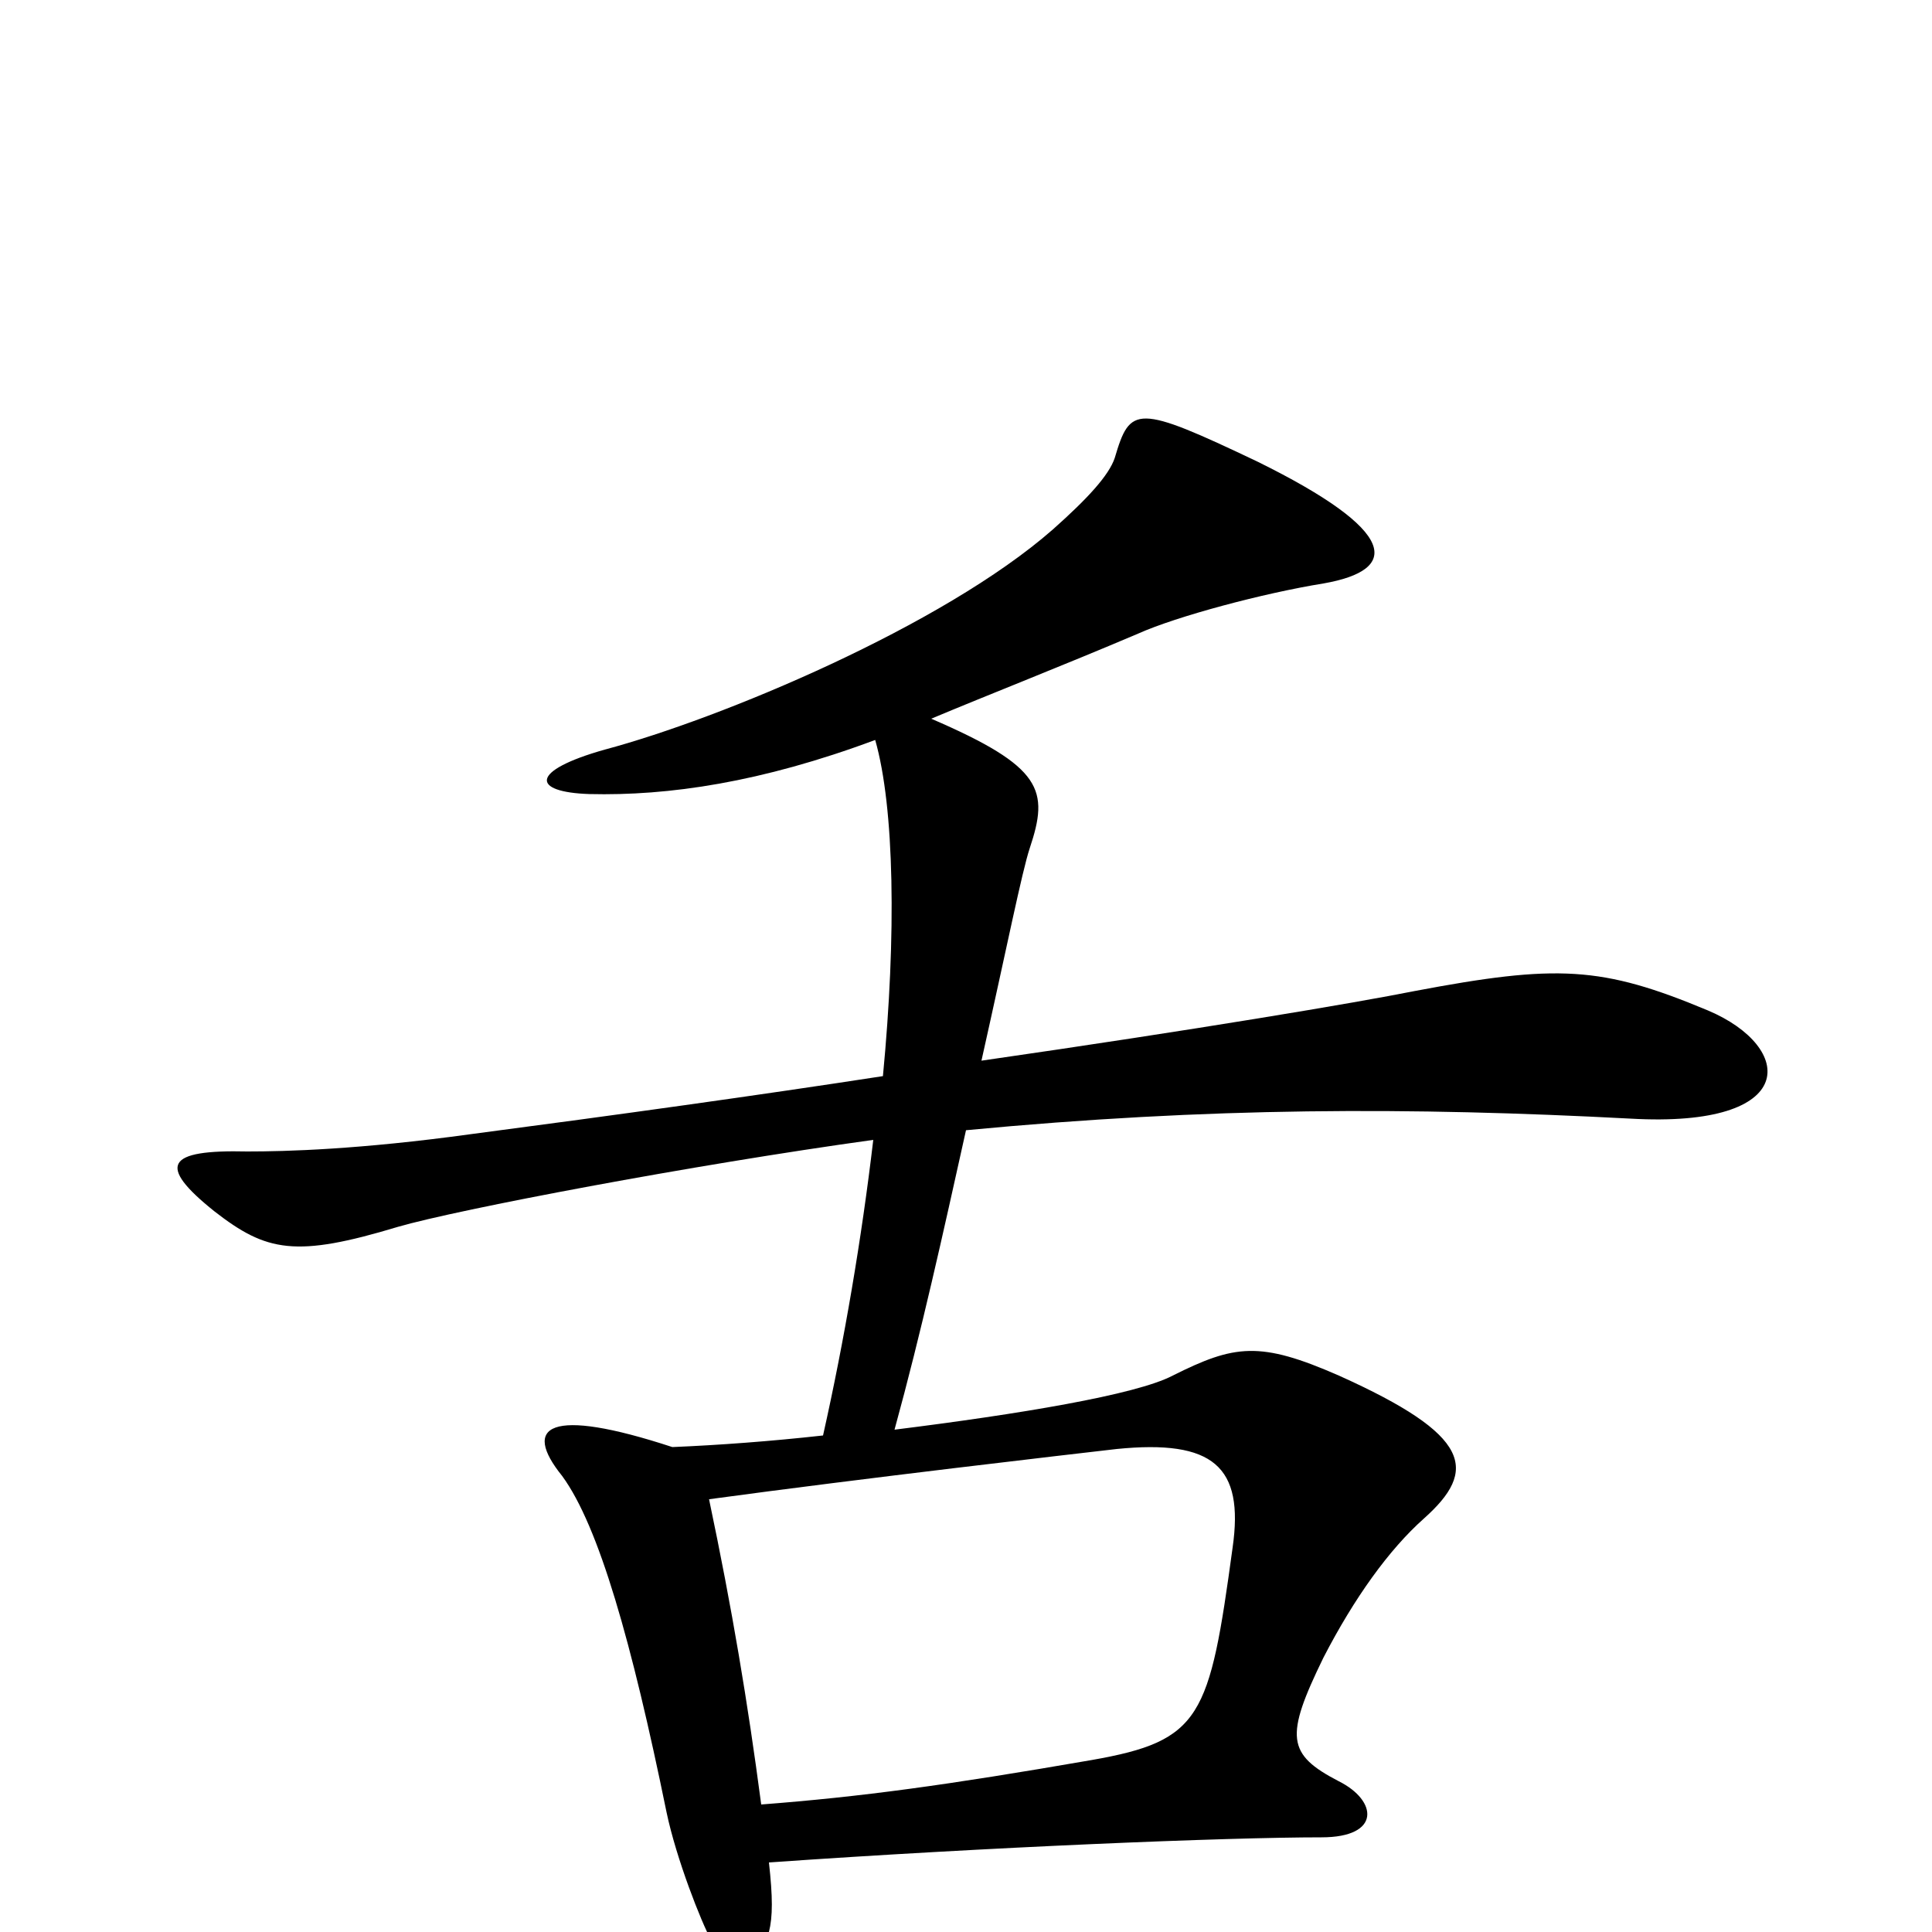 <svg xmlns="http://www.w3.org/2000/svg" viewBox="0 -1000 1000 1000">
	<path fill="#000000" d="M884 -477C829 -500 806 -501 732 -487C702 -481 619 -467 508 -451C521 -509 529 -549 533 -561C543 -591 540 -603 482 -628C513 -641 549 -655 589 -672C609 -681 654 -693 685 -698C725 -705 724 -725 651 -761C588 -791 585 -790 577 -763C574 -754 563 -742 545 -726C488 -676 373 -628 313 -612C274 -601 275 -590 305 -589C346 -588 394 -595 453 -617C463 -582 464 -516 457 -443C392 -433 320 -423 244 -413C186 -405 148 -404 128 -404C86 -405 81 -397 111 -373C138 -352 153 -349 206 -365C237 -374 358 -397 452 -410C446 -359 437 -306 426 -257C399 -254 372 -252 348 -251C284 -272 270 -262 291 -236C310 -210 327 -150 345 -62C350 -38 363 -5 368 4C379 24 392 20 398 0C400 -8 400 -18 398 -36C512 -44 635 -49 684 -49C715 -49 713 -68 693 -78C666 -92 665 -101 685 -142C701 -173 719 -198 737 -214C765 -239 762 -257 693 -288C652 -306 639 -304 607 -288C588 -278 527 -268 463 -260C477 -311 488 -361 500 -415C626 -427 730 -427 844 -421C932 -416 929 -458 884 -477ZM638 -199C626 -111 622 -99 565 -89C490 -76 446 -70 394 -66C387 -119 379 -167 367 -224C448 -235 552 -247 578 -250C628 -255 644 -241 638 -199Z"/>
</svg>